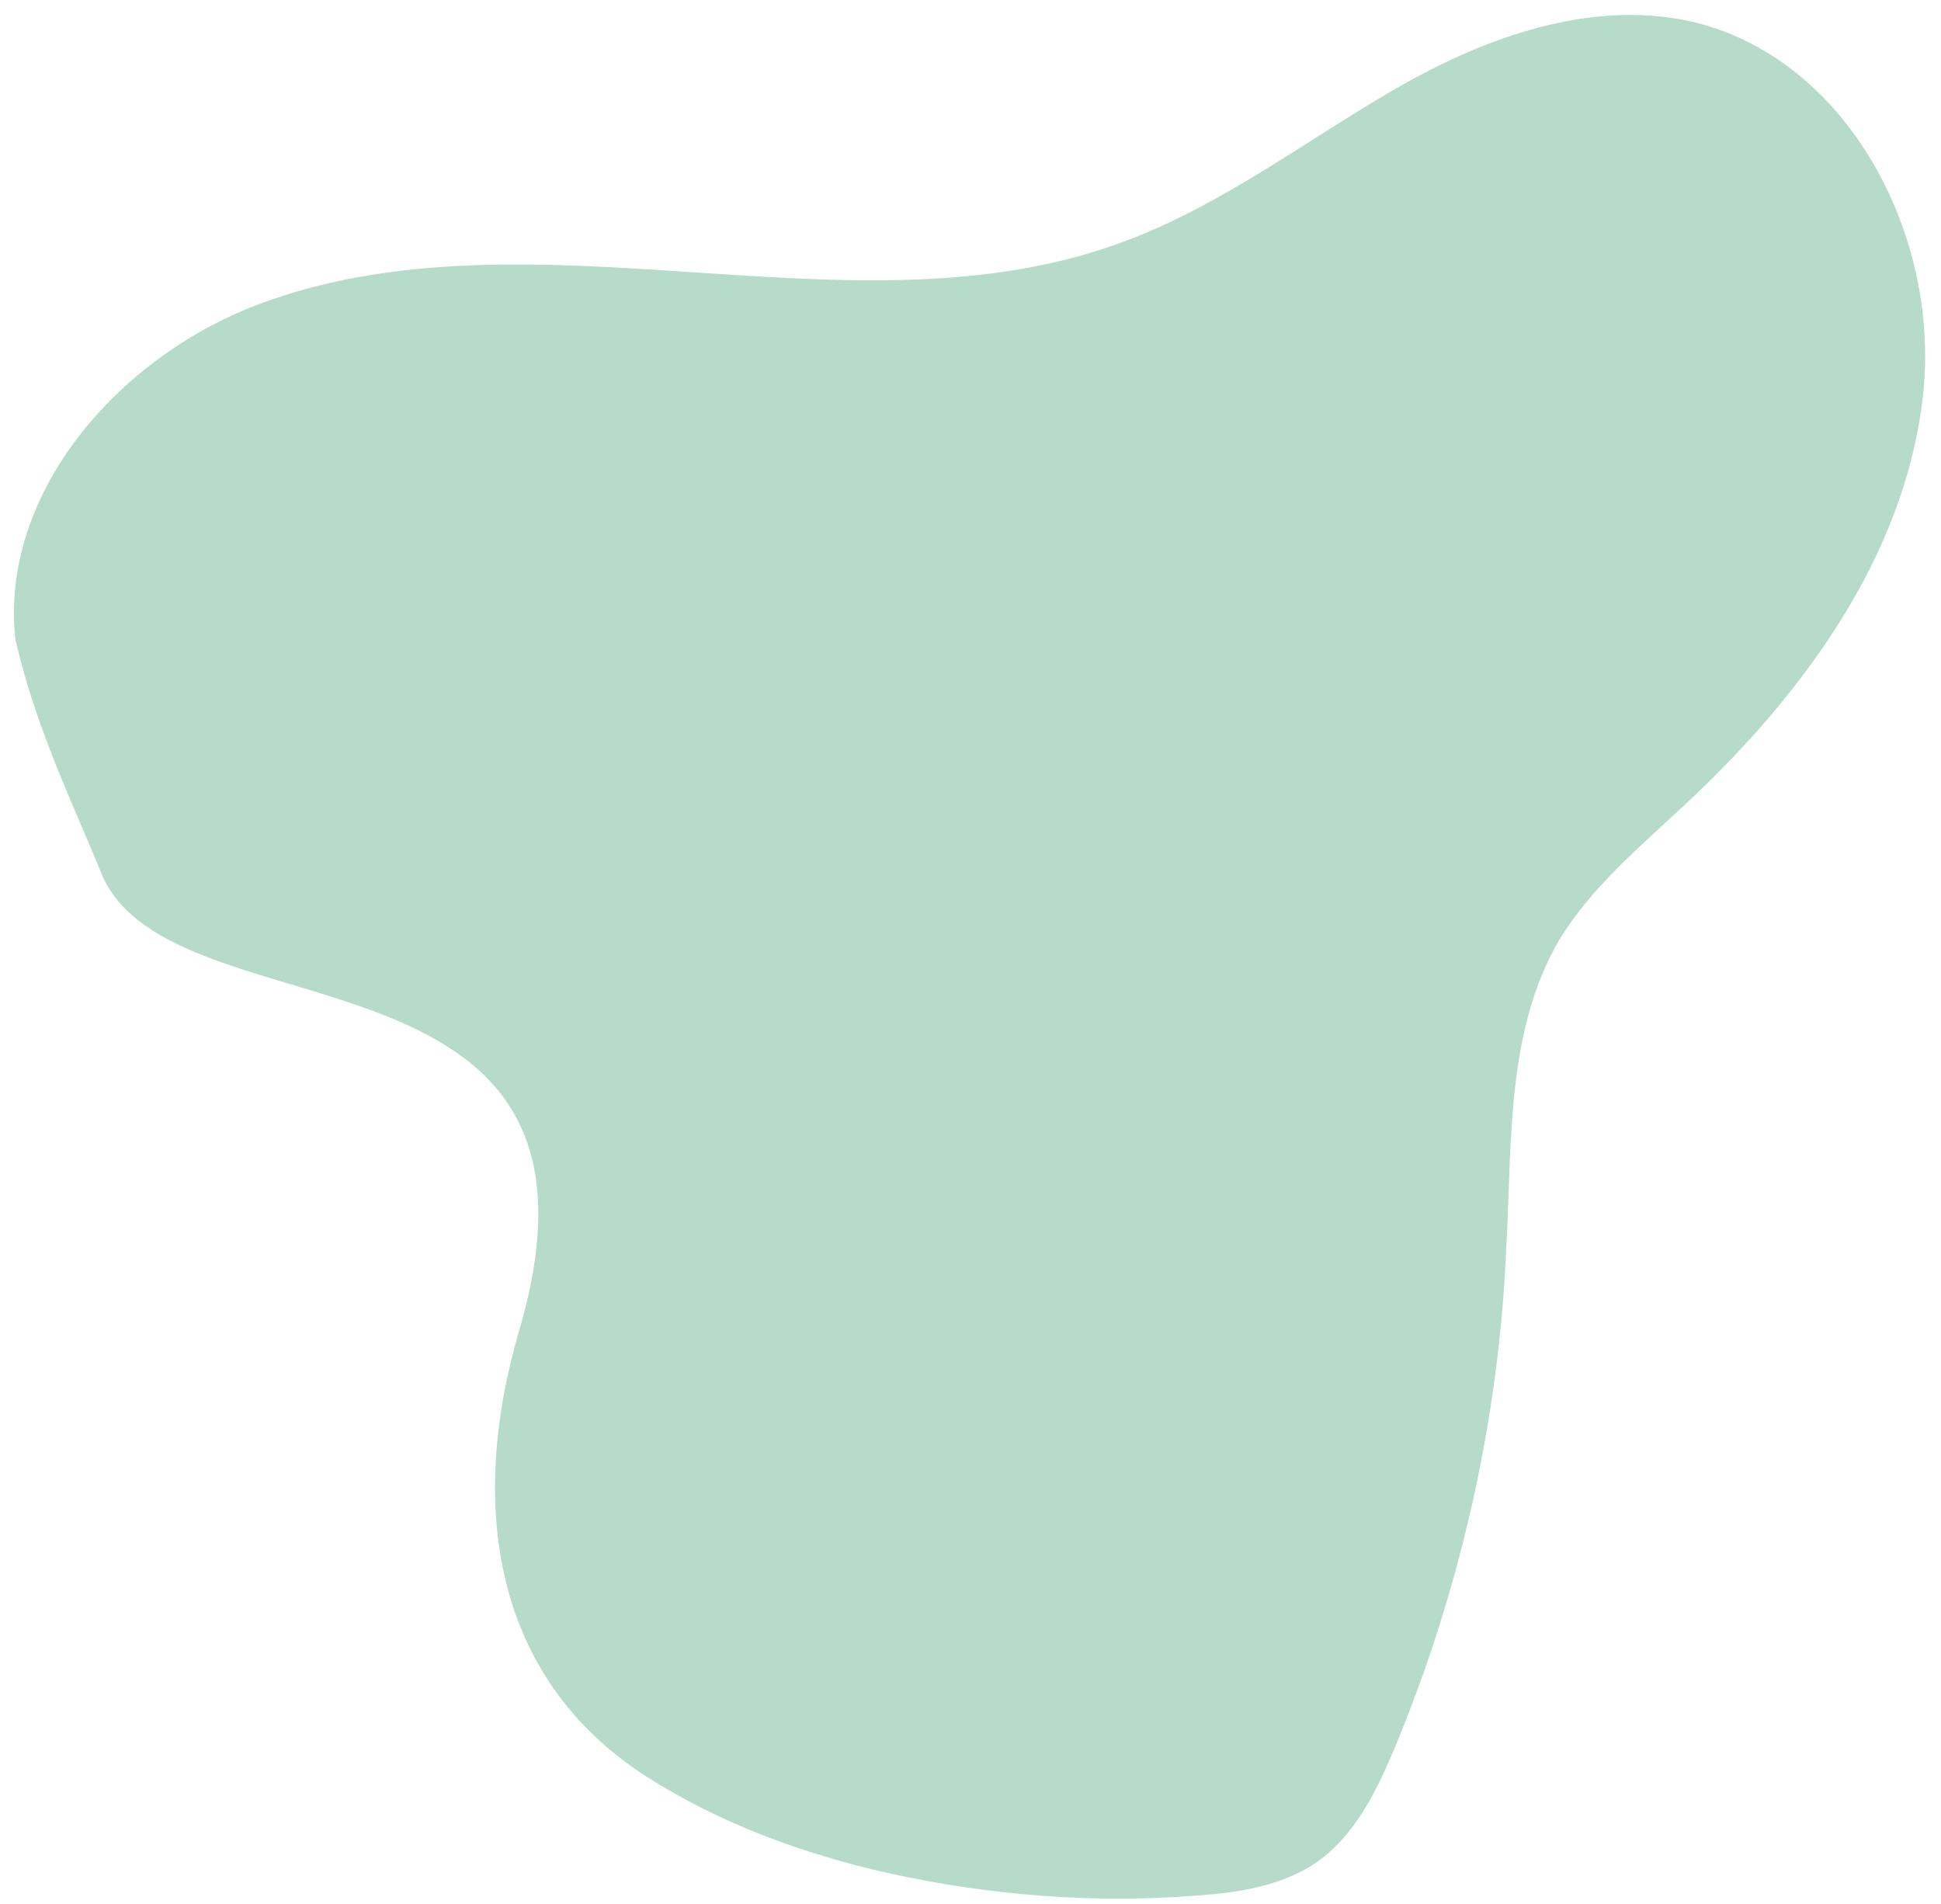 <?xml version="1.0" encoding="UTF-8"?><svg xmlns="http://www.w3.org/2000/svg" xmlns:xlink="http://www.w3.org/1999/xlink" contentScriptType="text/ecmascript" zoomAndPan="magnify" contentStyleType="text/css" id="Layer_1" version="1.1" xml:space="preserve" width="139.8" fill="#000000" preserveAspectRatio="xMidYMid meet" viewBox="28.7 43.6 139.8 137.1" height="137.1" x="0" y="0"><g id="change1_1"><path fill="#b6dbcb" d="M29.8,89.6c-1.1-10.5,7.4-20.2,17.3-24c9.9-3.8,20.8-3.1,31.4-2.4s21.5,1.5,31.4-2.3 c6.9-2.6,12.9-7.2,19.3-10.9c6.4-3.7,13.9-6.4,21.1-4.9c11.4,2.5,18.2,15.4,16.9,27c-1.3,11.6-8.7,21.6-17.2,29.5 c-3.2,3-6.7,5.9-9,9.7c-3.8,6.5-3.4,14.4-3.8,21.9c-0.5,12.5-3.3,24.9-8.1,36.4c-1.3,3.1-2.9,6.3-5.7,8.2c-2.4,1.6-5.5,2.1-8.4,2.3 c-7.5,0.6-15,0-22.3-1.6c-6.2-1.4-12.2-3.6-17.5-7c-11-7.1-12.8-19.5-9.1-32.1c8.5-29-25.1-20.8-30.1-32.9 C34.2,102,31.3,96.2,29.8,89.6"/></g></svg>